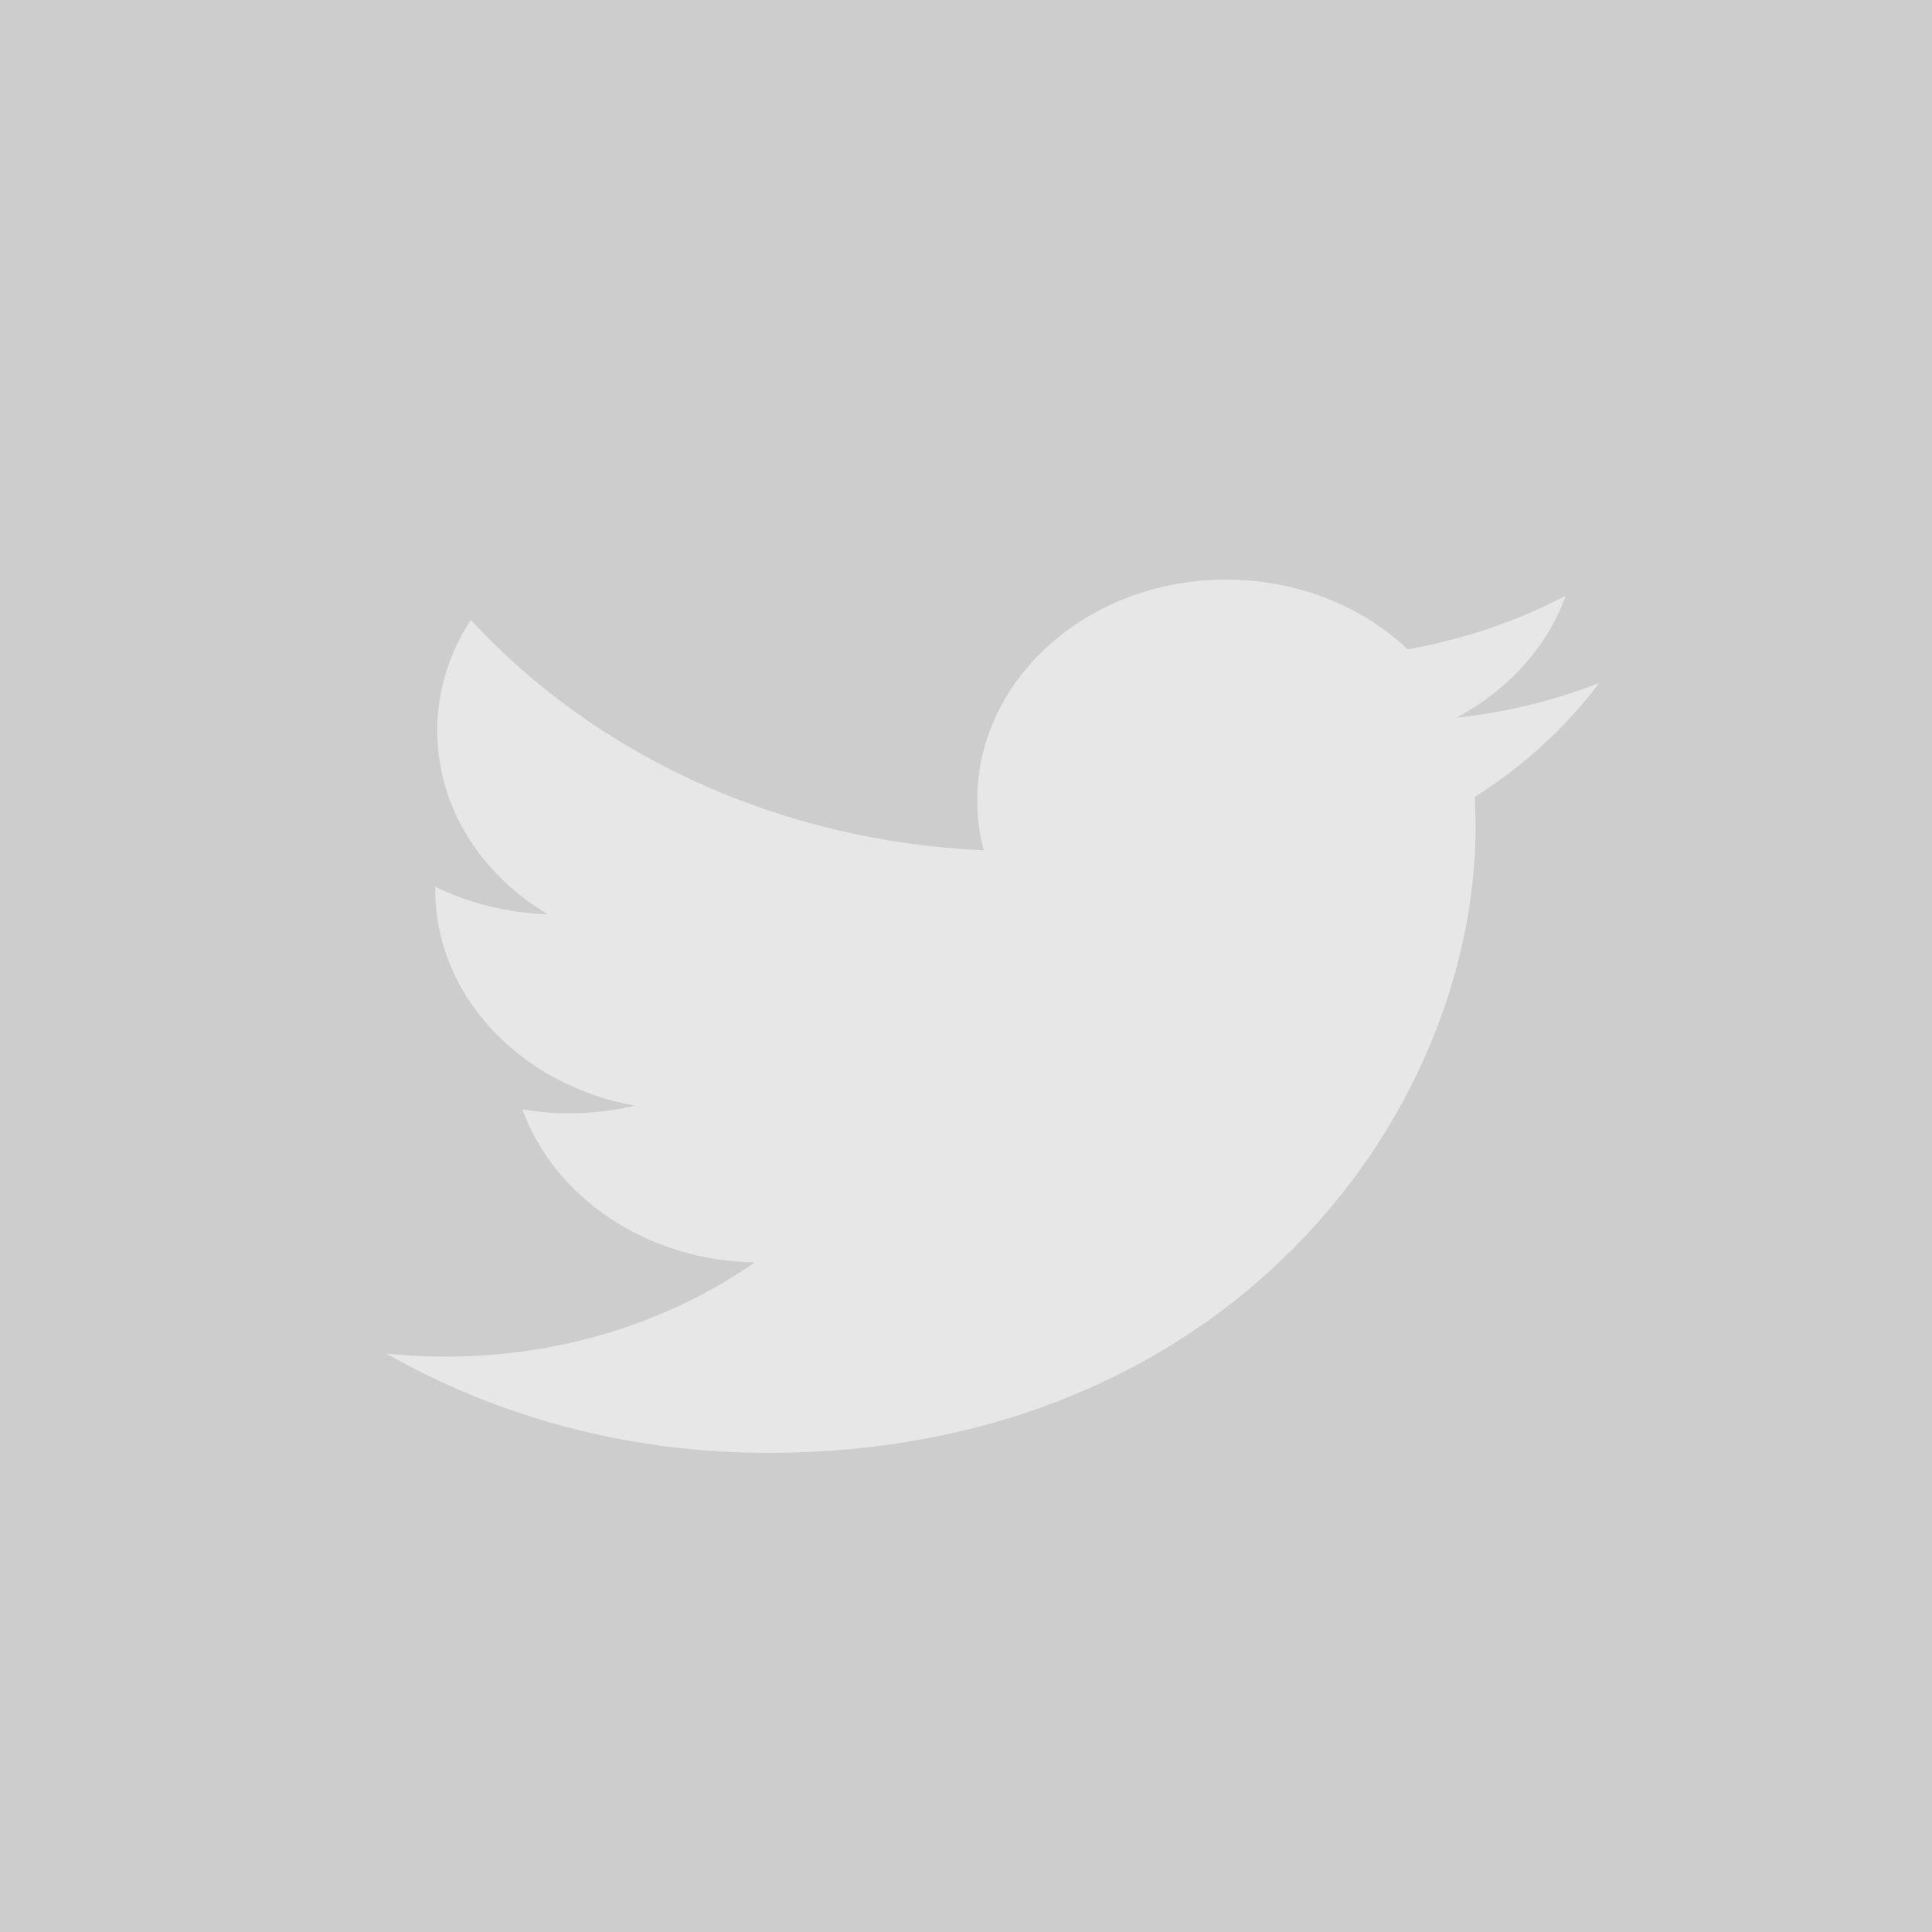 <?xml version="1.0" encoding="UTF-8"?>
<svg width="30px" height="30px" viewBox="0 0 30 30" version="1.1" xmlns="http://www.w3.org/2000/svg" xmlns:xlink="http://www.w3.org/1999/xlink">
    <!-- Generator: Sketch 53.2 (72643) - https://sketchapp.com -->
    <title>Twitter_icon</title>
    <desc>Created with Sketch.</desc>
    <g id="Page-1" stroke="none" stroke-width="1" fill="none" fill-rule="evenodd">
        <g id="1440" transform="translate(-1250, -35)">
            <g id="Header">
                <g id="Right" transform="translate(1030, 35)">
                    <g id="Twitter_icon" transform="translate(220, 0)">
                        <rect id="twitter" fill="#000000" opacity="0.198" x="0" y="0" width="30" height="30"></rect>
                        <g id="twitter-logo-silhouette" transform="translate(6, 9)" fill="#E7E7E7" fill-rule="nonzero">
                            <path d="M18.833,1.604 C18.14,1.877 17.396,2.061 16.615,2.144 C17.413,1.72 18.024,1.048 18.313,0.25 C17.565,0.643 16.738,0.927 15.858,1.082 C15.153,0.415 14.151,0 13.038,0 C10.905,0 9.175,1.533 9.175,3.424 C9.175,3.692 9.209,3.954 9.275,4.204 C6.064,4.061 3.218,2.698 1.312,0.626 C0.979,1.131 0.79,1.719 0.79,2.347 C0.79,3.535 1.472,4.584 2.508,5.197 C1.875,5.178 1.279,5.024 0.758,4.767 L0.758,4.81 C0.758,6.469 2.09,7.853 3.857,8.168 C3.533,8.245 3.192,8.288 2.839,8.288 C2.589,8.288 2.348,8.266 2.111,8.224 C2.603,9.586 4.03,10.575 5.72,10.603 C4.398,11.521 2.731,12.066 0.921,12.066 C0.61,12.066 0.302,12.049 0,12.019 C1.71,12.993 3.74,13.56 5.922,13.56 C13.029,13.56 16.914,8.342 16.914,3.817 L16.901,3.374 C17.66,2.894 18.317,2.291 18.833,1.604 Z" id="Path"></path>
                        </g>
                    </g>
                </g>
            </g>
        </g>
    </g>
</svg>